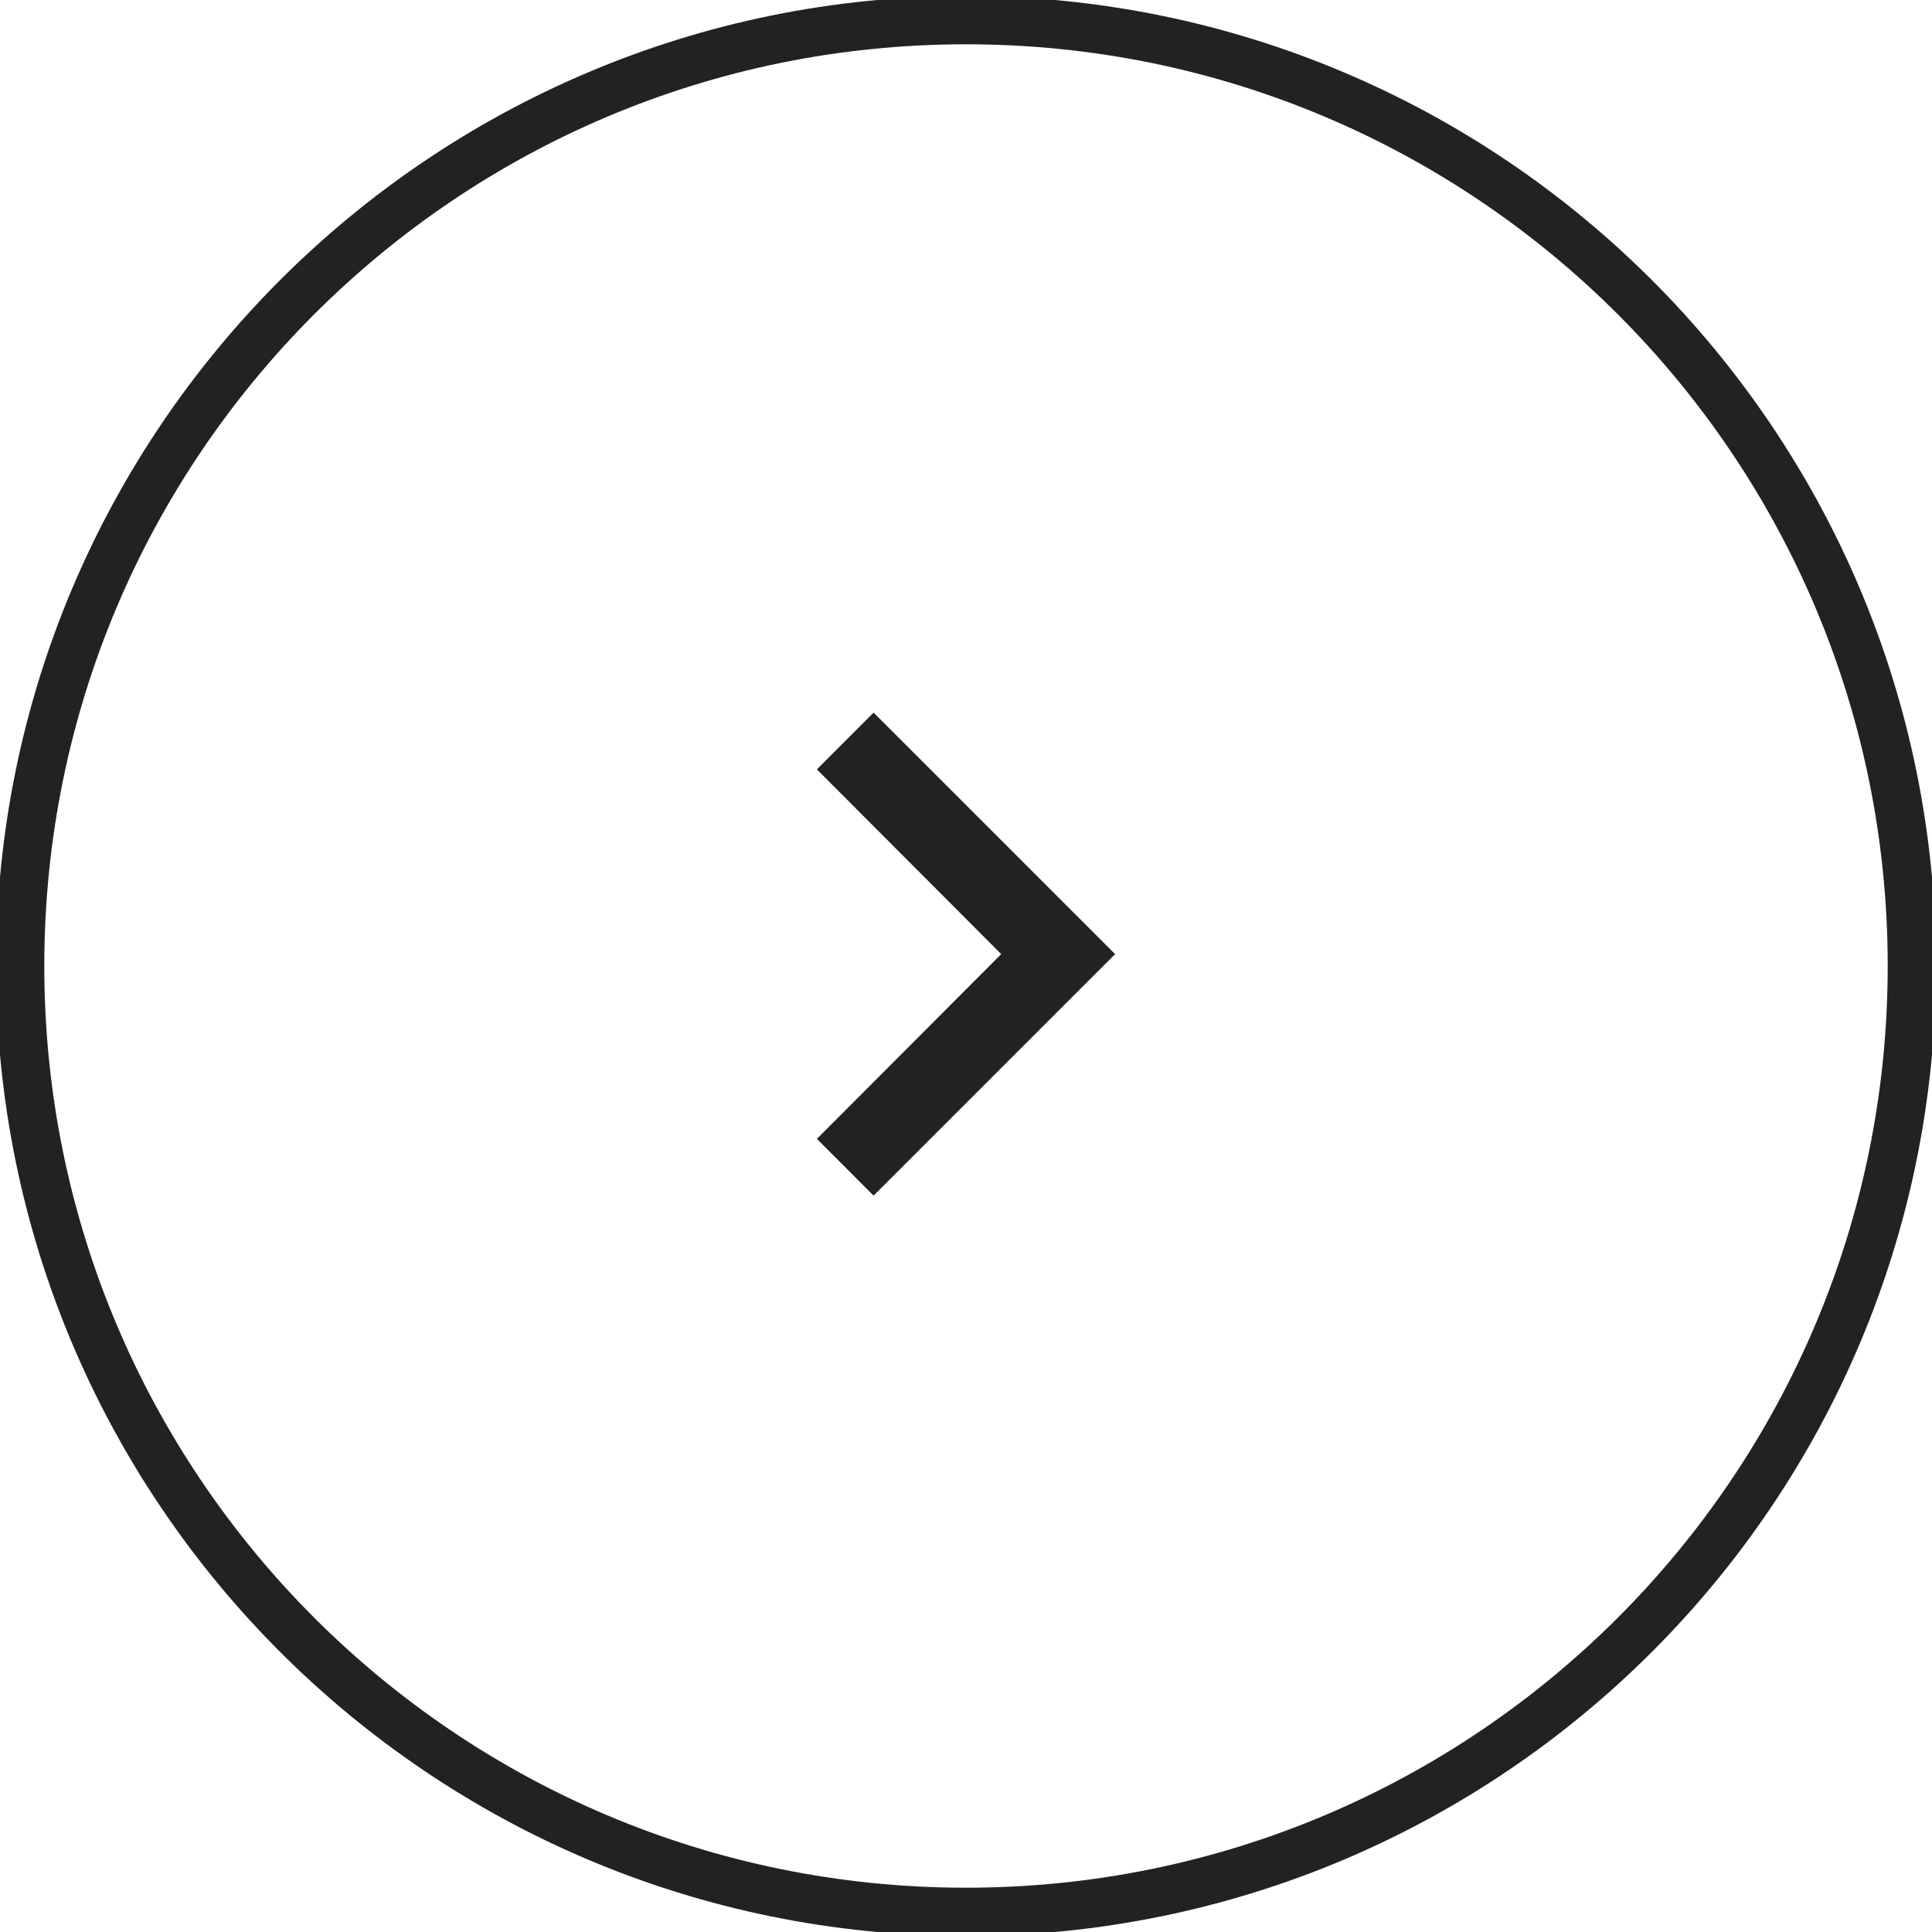 <svg width="40" height="40" viewBox="0 0 40 40" fill="none" xmlns="http://www.w3.org/2000/svg">
<g clip-path="url(#clip0)">
<path d="M20 39.583C30.816 39.583 39.583 30.816 39.583 20C39.583 9.184 30.816 0.417 20 0.417C9.184 0.417 0.417 9.184 0.417 20C0.417 30.816 9.184 39.583 20 39.583Z" stroke="#222222"/>
<path fill-rule="evenodd" clip-rule="evenodd" d="M16.913 23.579L20.729 19.754L16.913 15.929L18.087 14.754L23.087 19.754L18.087 24.754L16.913 23.579Z" fill="#222222"/>
</g>
<defs>
<clipPath id="clip0">
<rect width="40" height="40" fill="white"/>
</clipPath>
</defs>
</svg>
